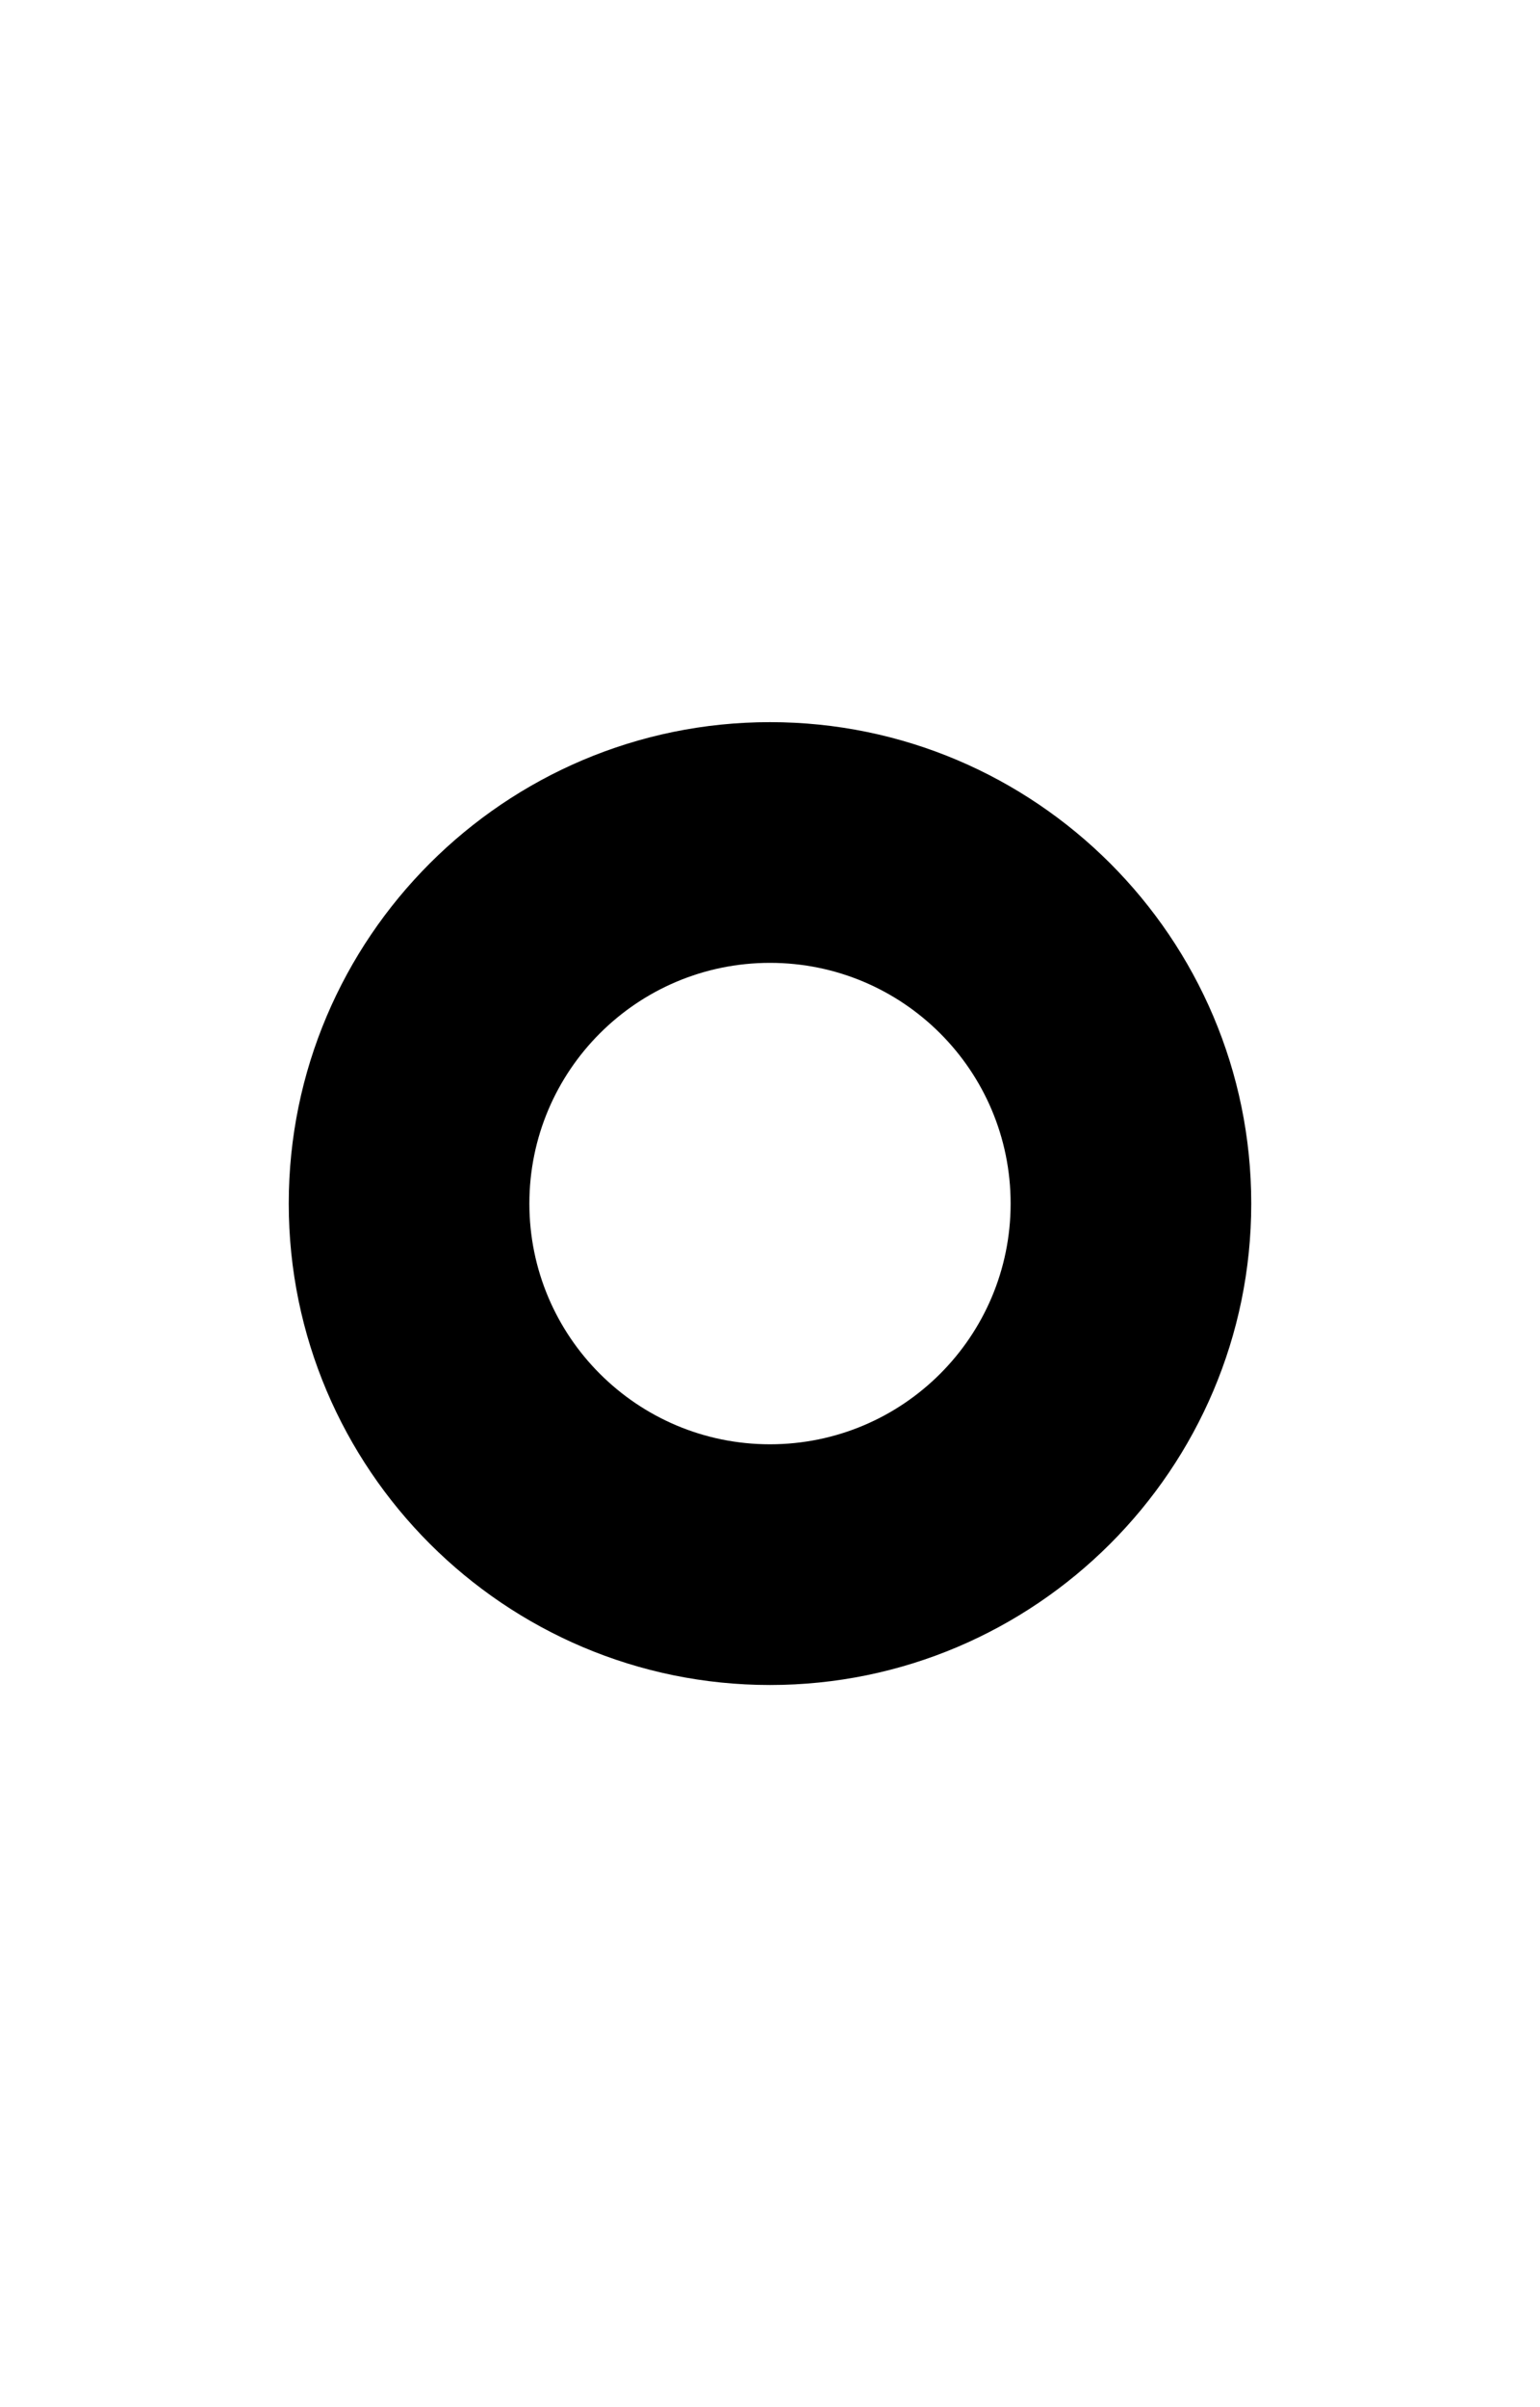 <?xml version="1.0" encoding="utf-8"?>
<!-- Generator: Adobe Illustrator 16.0.0, SVG Export Plug-In . SVG Version: 6.00 Build 0)  -->
<!DOCTYPE svg PUBLIC "-//W3C//DTD SVG 1.1//EN" "http://www.w3.org/Graphics/SVG/1.1/DTD/svg11.dtd">
<svg version="1.1" xmlns="http://www.w3.org/2000/svg" xmlns:xlink="http://www.w3.org/1999/xlink" x="0px" y="0px" width="64px"
	 height="100px" viewBox="0 0 64 100" enable-background="new 0 0 64 100" xml:space="preserve">
<g id="Layer_3" display="none">
</g>
<g id="Your_Icon">
	<path d="M32,40c5.523,0,10,4.477,10,10s-4.477,10-10,10c-5.521,0-10-4.477-10-10S26.479,40,32,40 M32,30c-11.028,0-20,8.972-20,20
		s8.972,20,20,20s20-8.972,20-20S43.028,30,32,30L32,30z"/>
</g>
<g id="Layer_4">
</g>
</svg>
